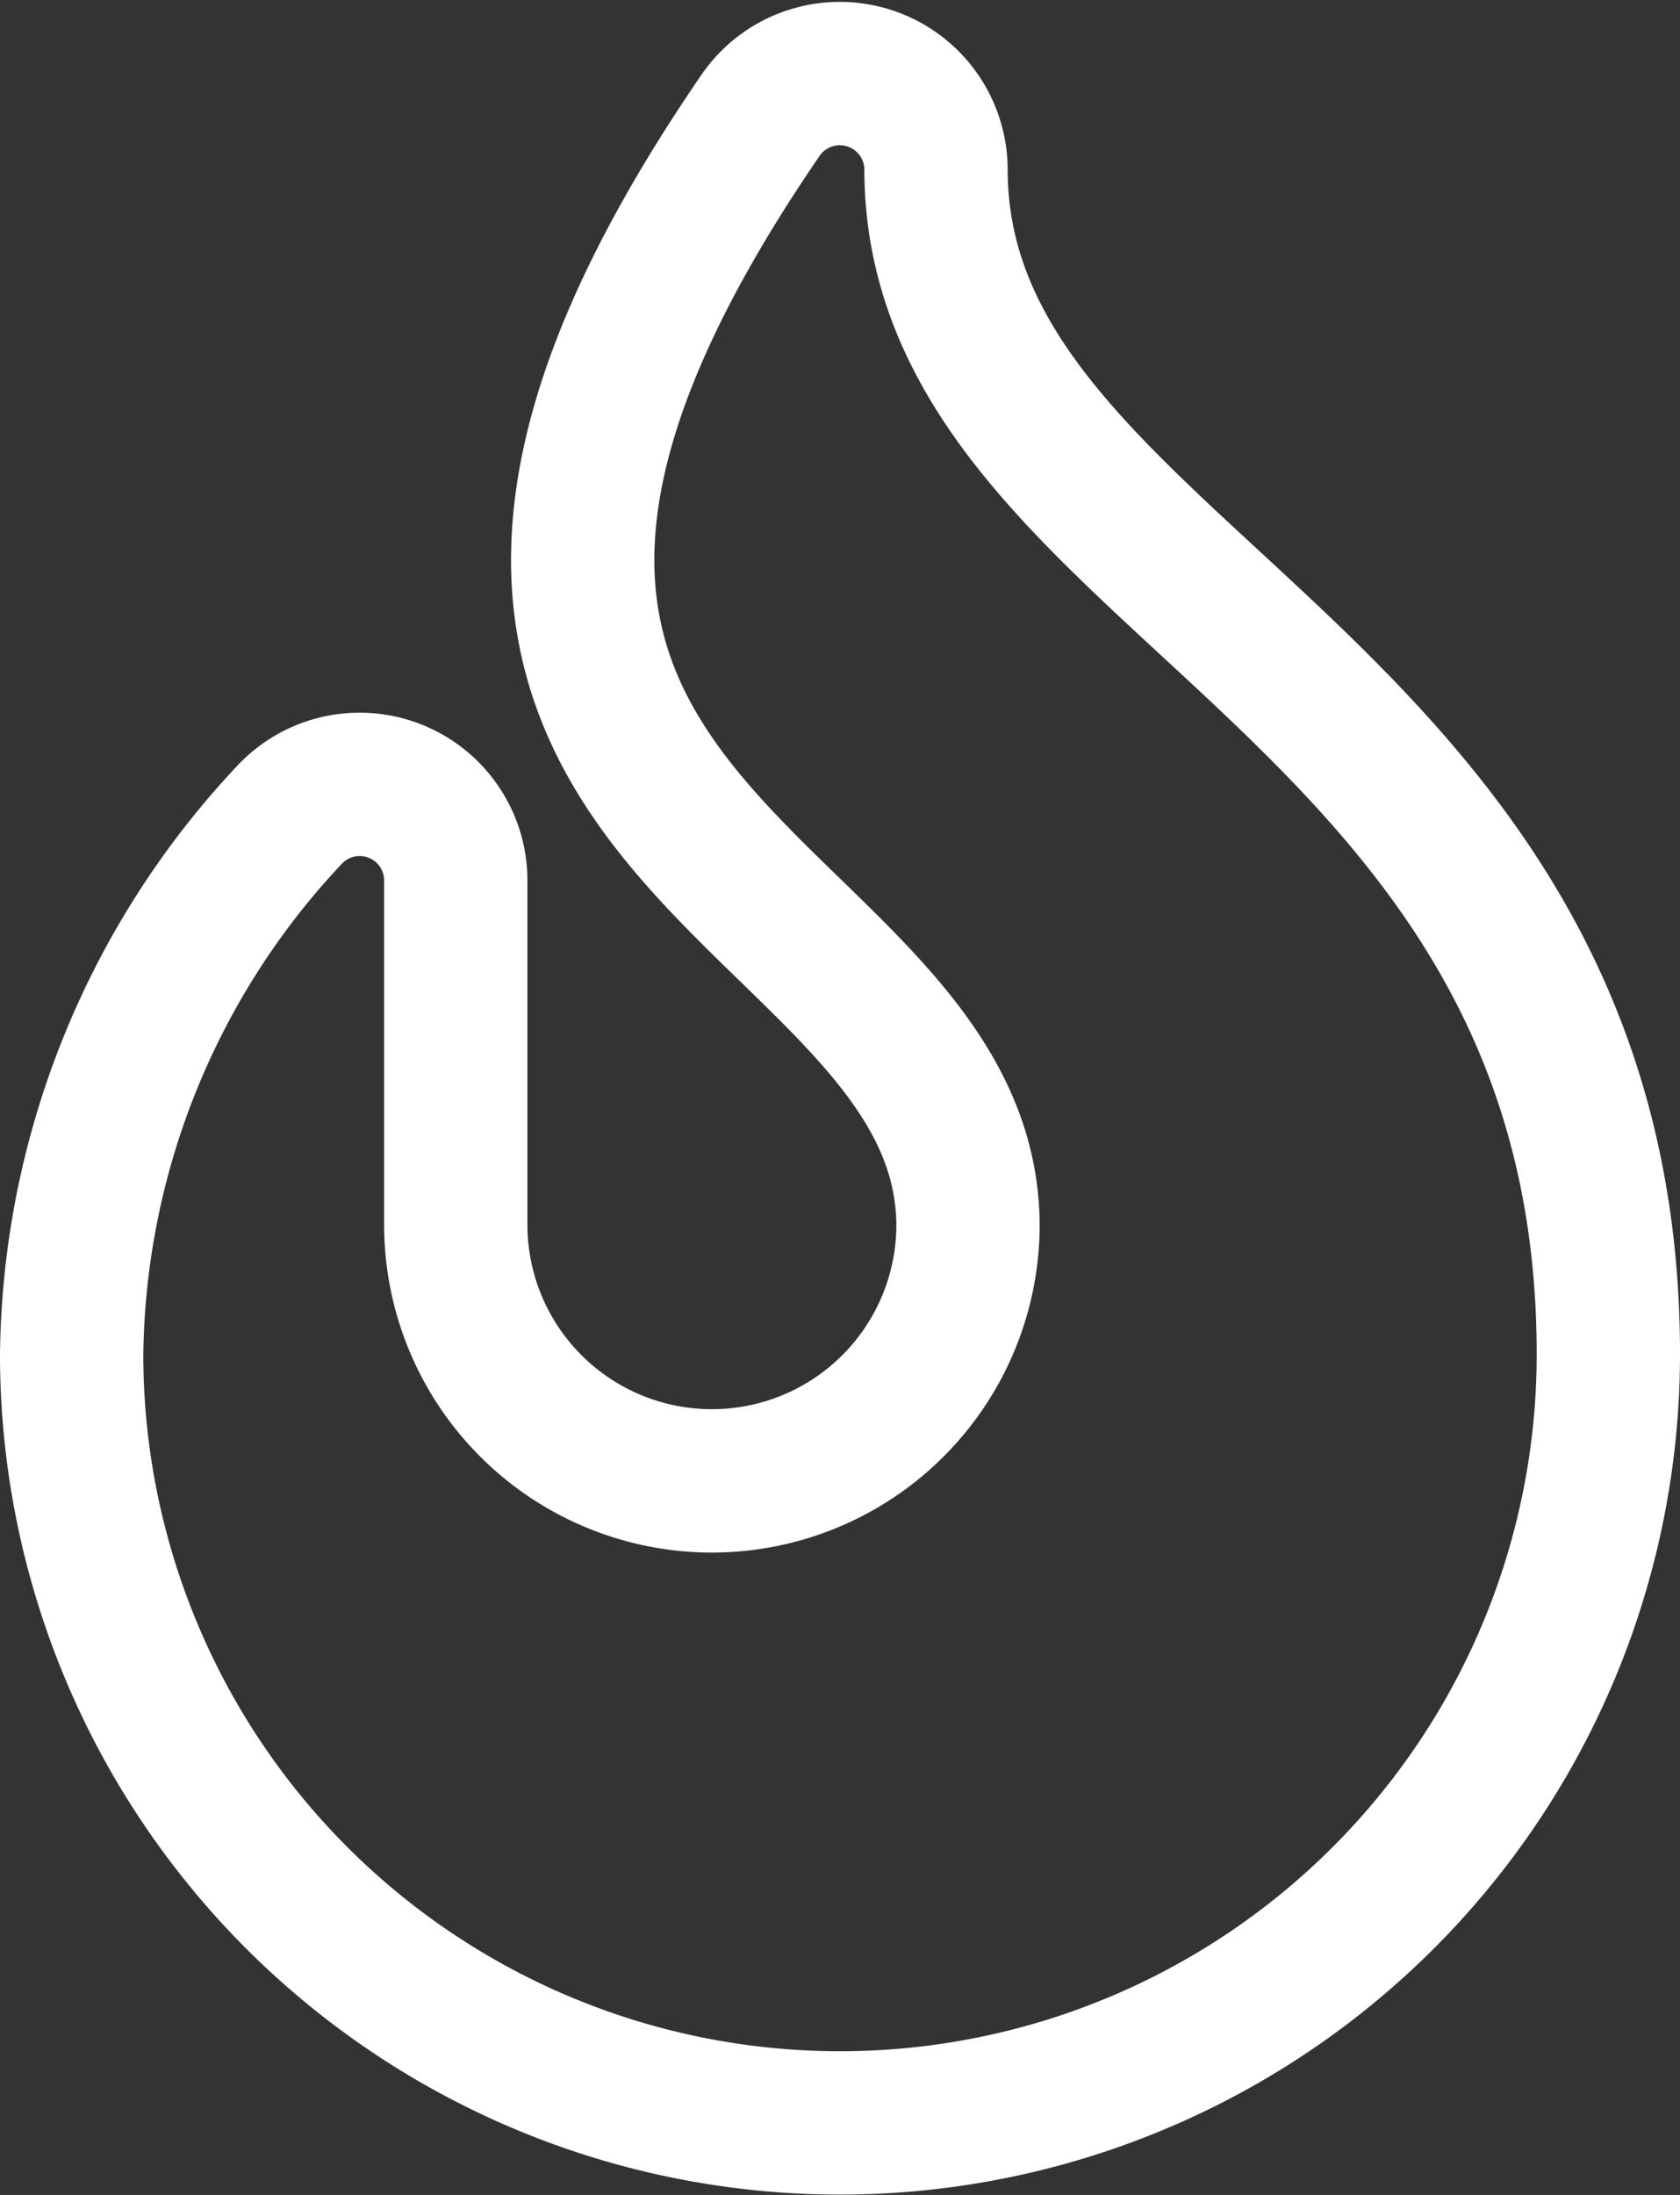 <svg xmlns="http://www.w3.org/2000/svg" width="17.586" height="22.967" viewBox="0 0 17.586 22.967">
  <rect x="0" y="0" width="17.586" height="22.967" fill="#333333" stroke="none"/>
  <path id="fire" d="M9.048,1A1.007,1.007,0,0,0,7.2.453C2.011,8.036,9.383,8.377,9.383,12.064a2.681,2.681,0,1,1-5.362-.04V8.442a1.006,1.006,0,0,0-1.736-.691A8.376,8.376,0,0,0,0,13.4a8.043,8.043,0,0,0,16.086,0C16.086,6.271,9.048,5.319,9.048,1Z" transform="translate(0.75 0.77)" fill="none" stroke="#fff" stroke-width="1.5"/>
</svg>
